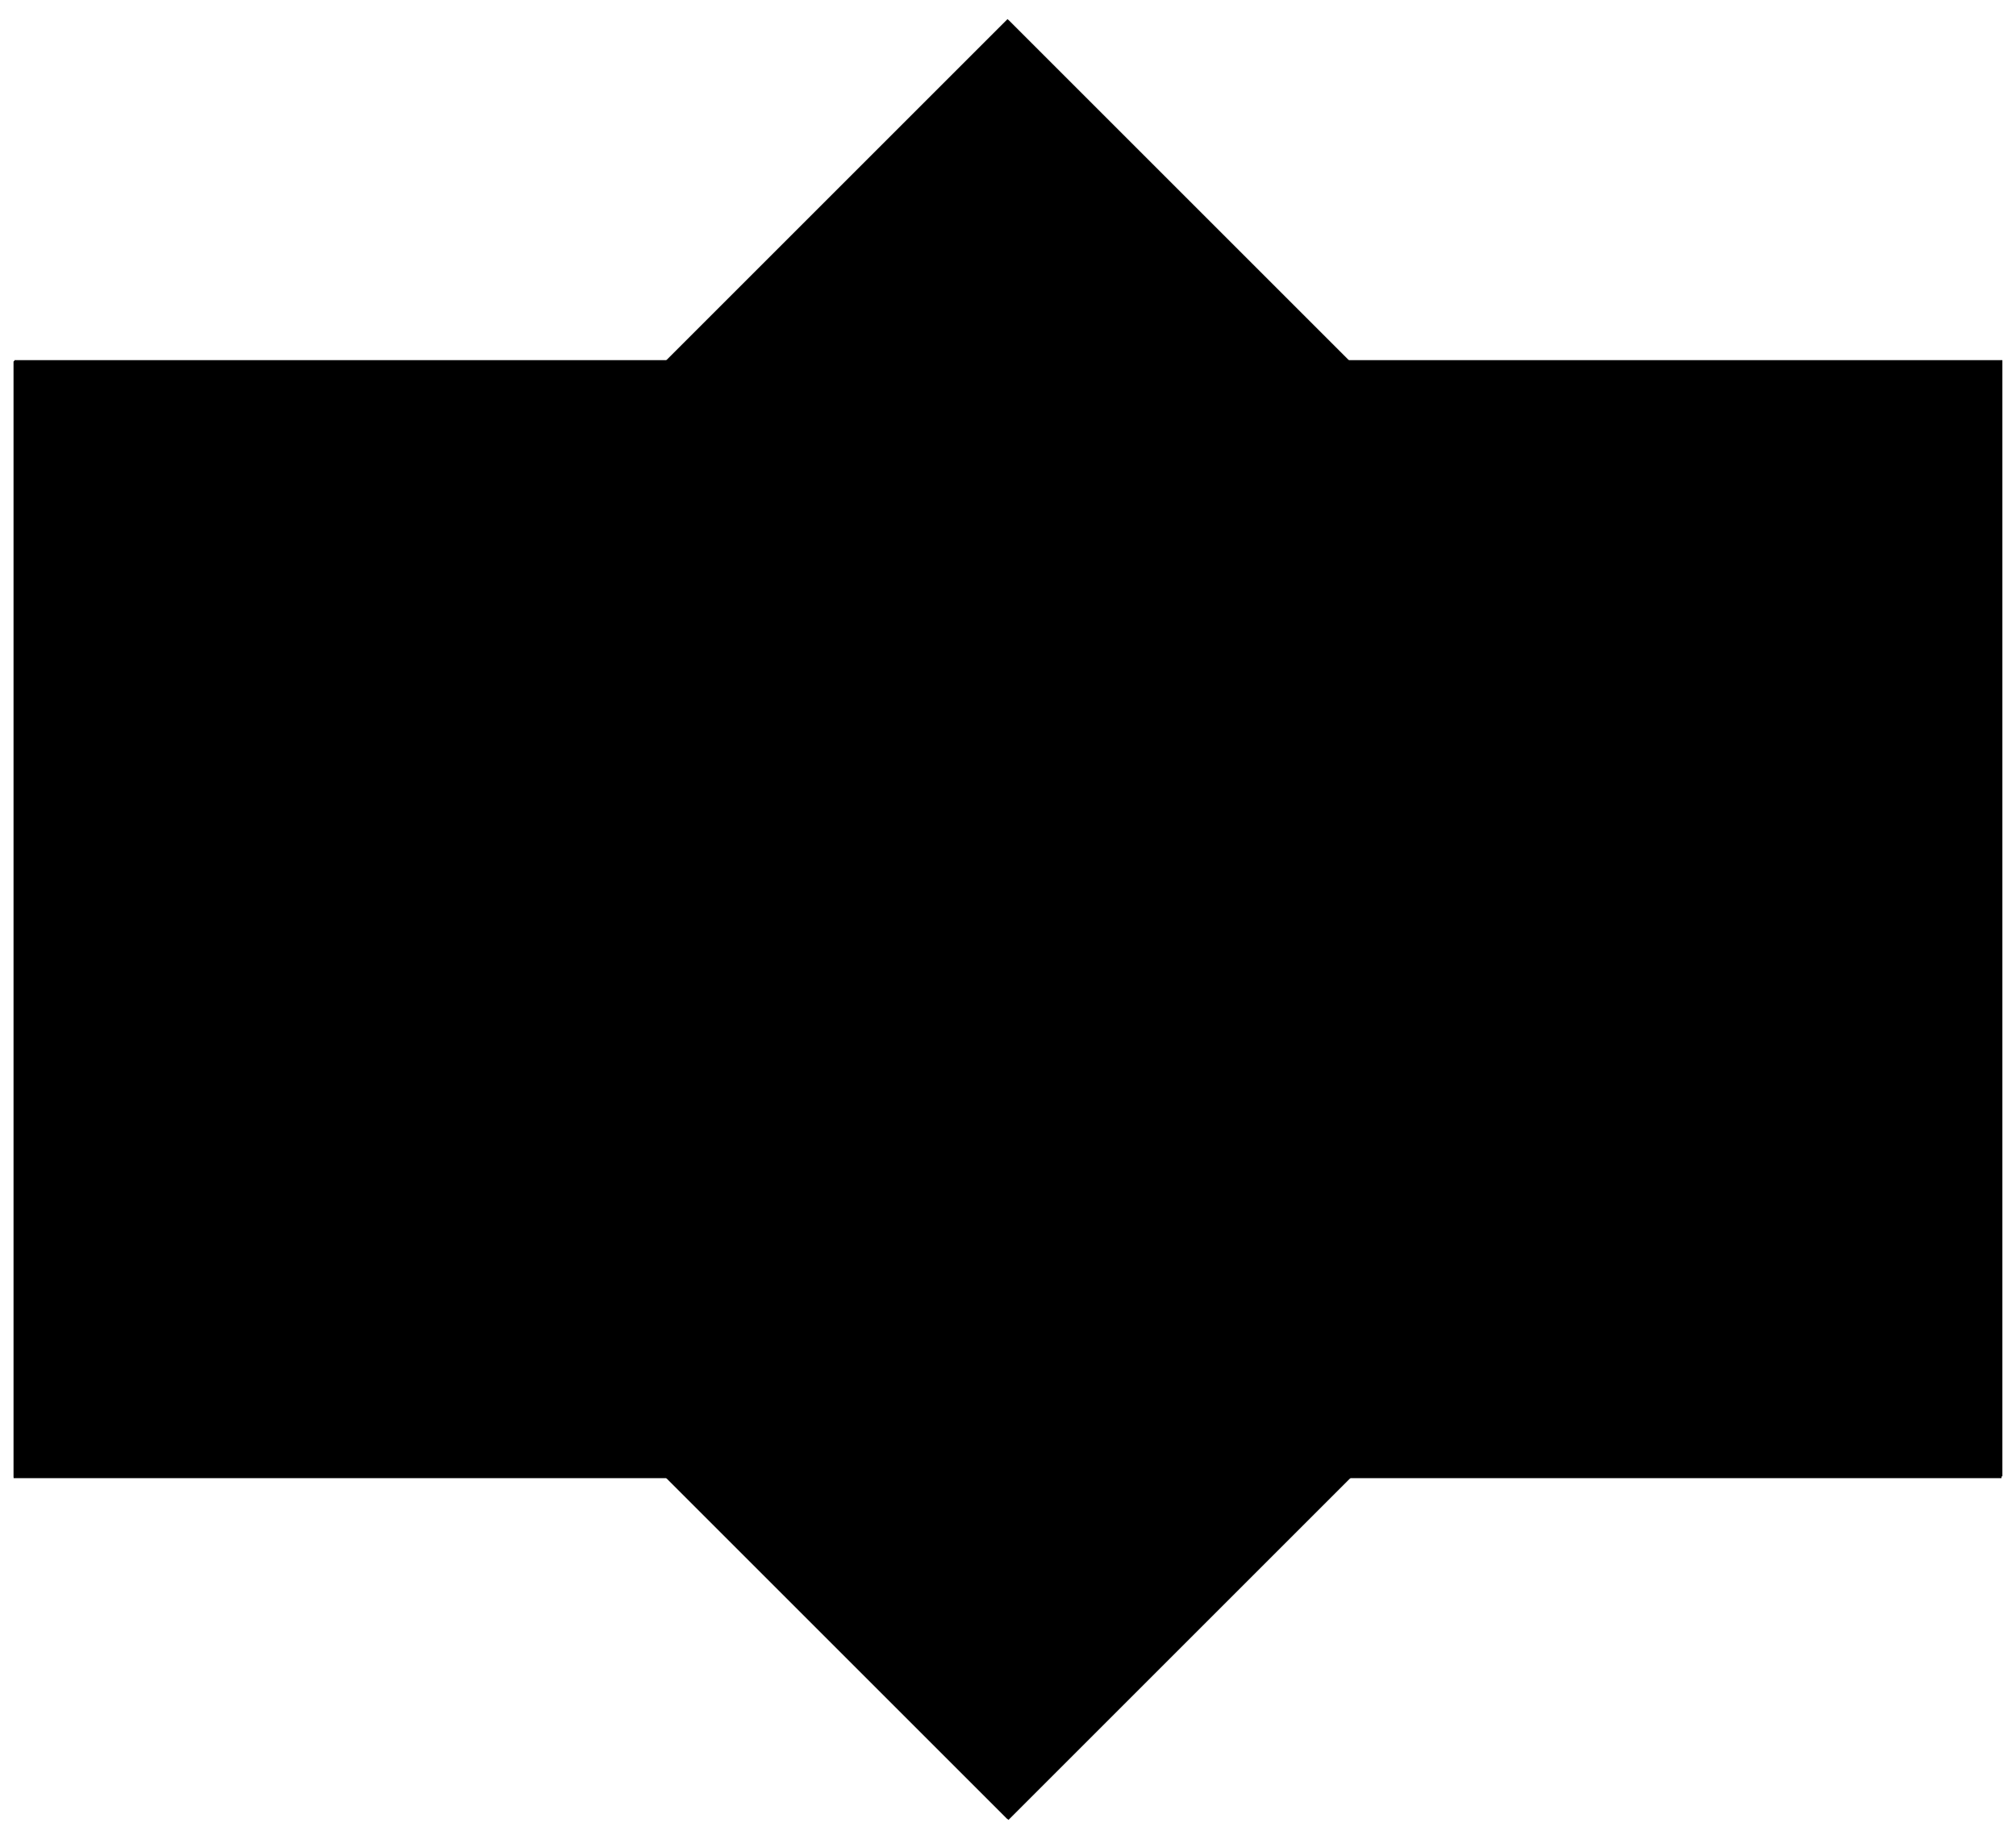 <svg xmlns="http://www.w3.org/2000/svg" viewBox="0 0 74.032 67.553">
  <g id="infantry_bf" class="t_np bf">
    <rect class="cls-1" x=".5" y="13.26" width="73" height="41"/>
    <line class="cls-1" x1=".5" y1="54.26" x2="73.5" y2="13.26"/>
    <line class="cls-1" x1="73.5" y1="54.26" x2=".5" y2="13.26"/>
  </g>
  <g id="helicopter_bf" class="t_np bf">
    <rect class="cls-1" x=".5" y="13.293" width="73" height="41"/>
    <g>
      <polygon class="cls-1" points="37 31.375 15.839 24.947 15.839 37.803 37 31.375"/>
      <polygon class="cls-1" points="37 31.375 58.161 24.947 58.161 37.803 37 31.375"/>
      <g>
        <line class="cls-1" x1="37" y1="38.101" x2="37" y2="25.299"/>
        <polygon points="41.986 26.758 37 18.122 32.014 26.758 41.986 26.758"/>
      </g>
      <path class="cls-2" d="M35.547,45.824l-.839,2.542h-1.08l2.747-8.084h1.259l2.758,8.084h-1.115l-.863-2.542h-2.867Zm2.65-.816l-.791-2.327c-.18-.527-.3-1.007-.419-1.475h-.024c-.12,.48-.251,.972-.408,1.463l-.791,2.338h2.435Z"/>
    </g>
  </g>
  <g id="armor_bf" class="t_np bf">
    <rect class="cls-1" x=".532" y="13.228" width="73" height="41"/>
    <rect class="cls-1" x="11.756" y="24.161" width="50.553" height="19.133" rx="9.566" ry="9.566"/>
  </g>
  <g id="infantry_of" class="t_np of">
    <rect class="cls-1" x="13.628" y="10.388" width="46.744" height="46.744" transform="translate(-13.035 36.051) rotate(-45)"/>
    <line class="cls-1" x1="20.474" y1="50.287" x2="53.527" y2="17.234"/>
    <line class="cls-1" x1="53.527" y1="50.287" x2="20.474" y2="17.234"/>
  </g>
  <g id="armor_of" class="t_np of">
    <rect class="cls-1" x="13.66" y="10.421" width="46.744" height="46.744" transform="translate(-13.048 36.084) rotate(-45)"/>
    <rect class="cls-1" x="16.956" y="25.793" width="40.152" height="16" rx="8" ry="8"/>
  </g>
  <g id="helicopter_of" class="t_np of">
    <rect class="cls-1" x="13.628" y="10.388" width="46.744" height="46.744" transform="translate(-13.035 36.051) rotate(-45)"/>
    <g>
      <polygon class="cls-1" points="37 34.228 15.839 27.8 15.839 40.656 37 34.228"/>
      <polygon class="cls-1" points="37 34.228 58.161 27.8 58.161 40.656 37 34.228"/>
      <g>
        <line class="cls-1" x1="37" y1="40.954" x2="37" y2="28.152"/>
        <polygon points="41.986 29.611 37 20.976 32.014 29.611 41.986 29.611"/>
      </g>
    </g>
  </g>
</svg>